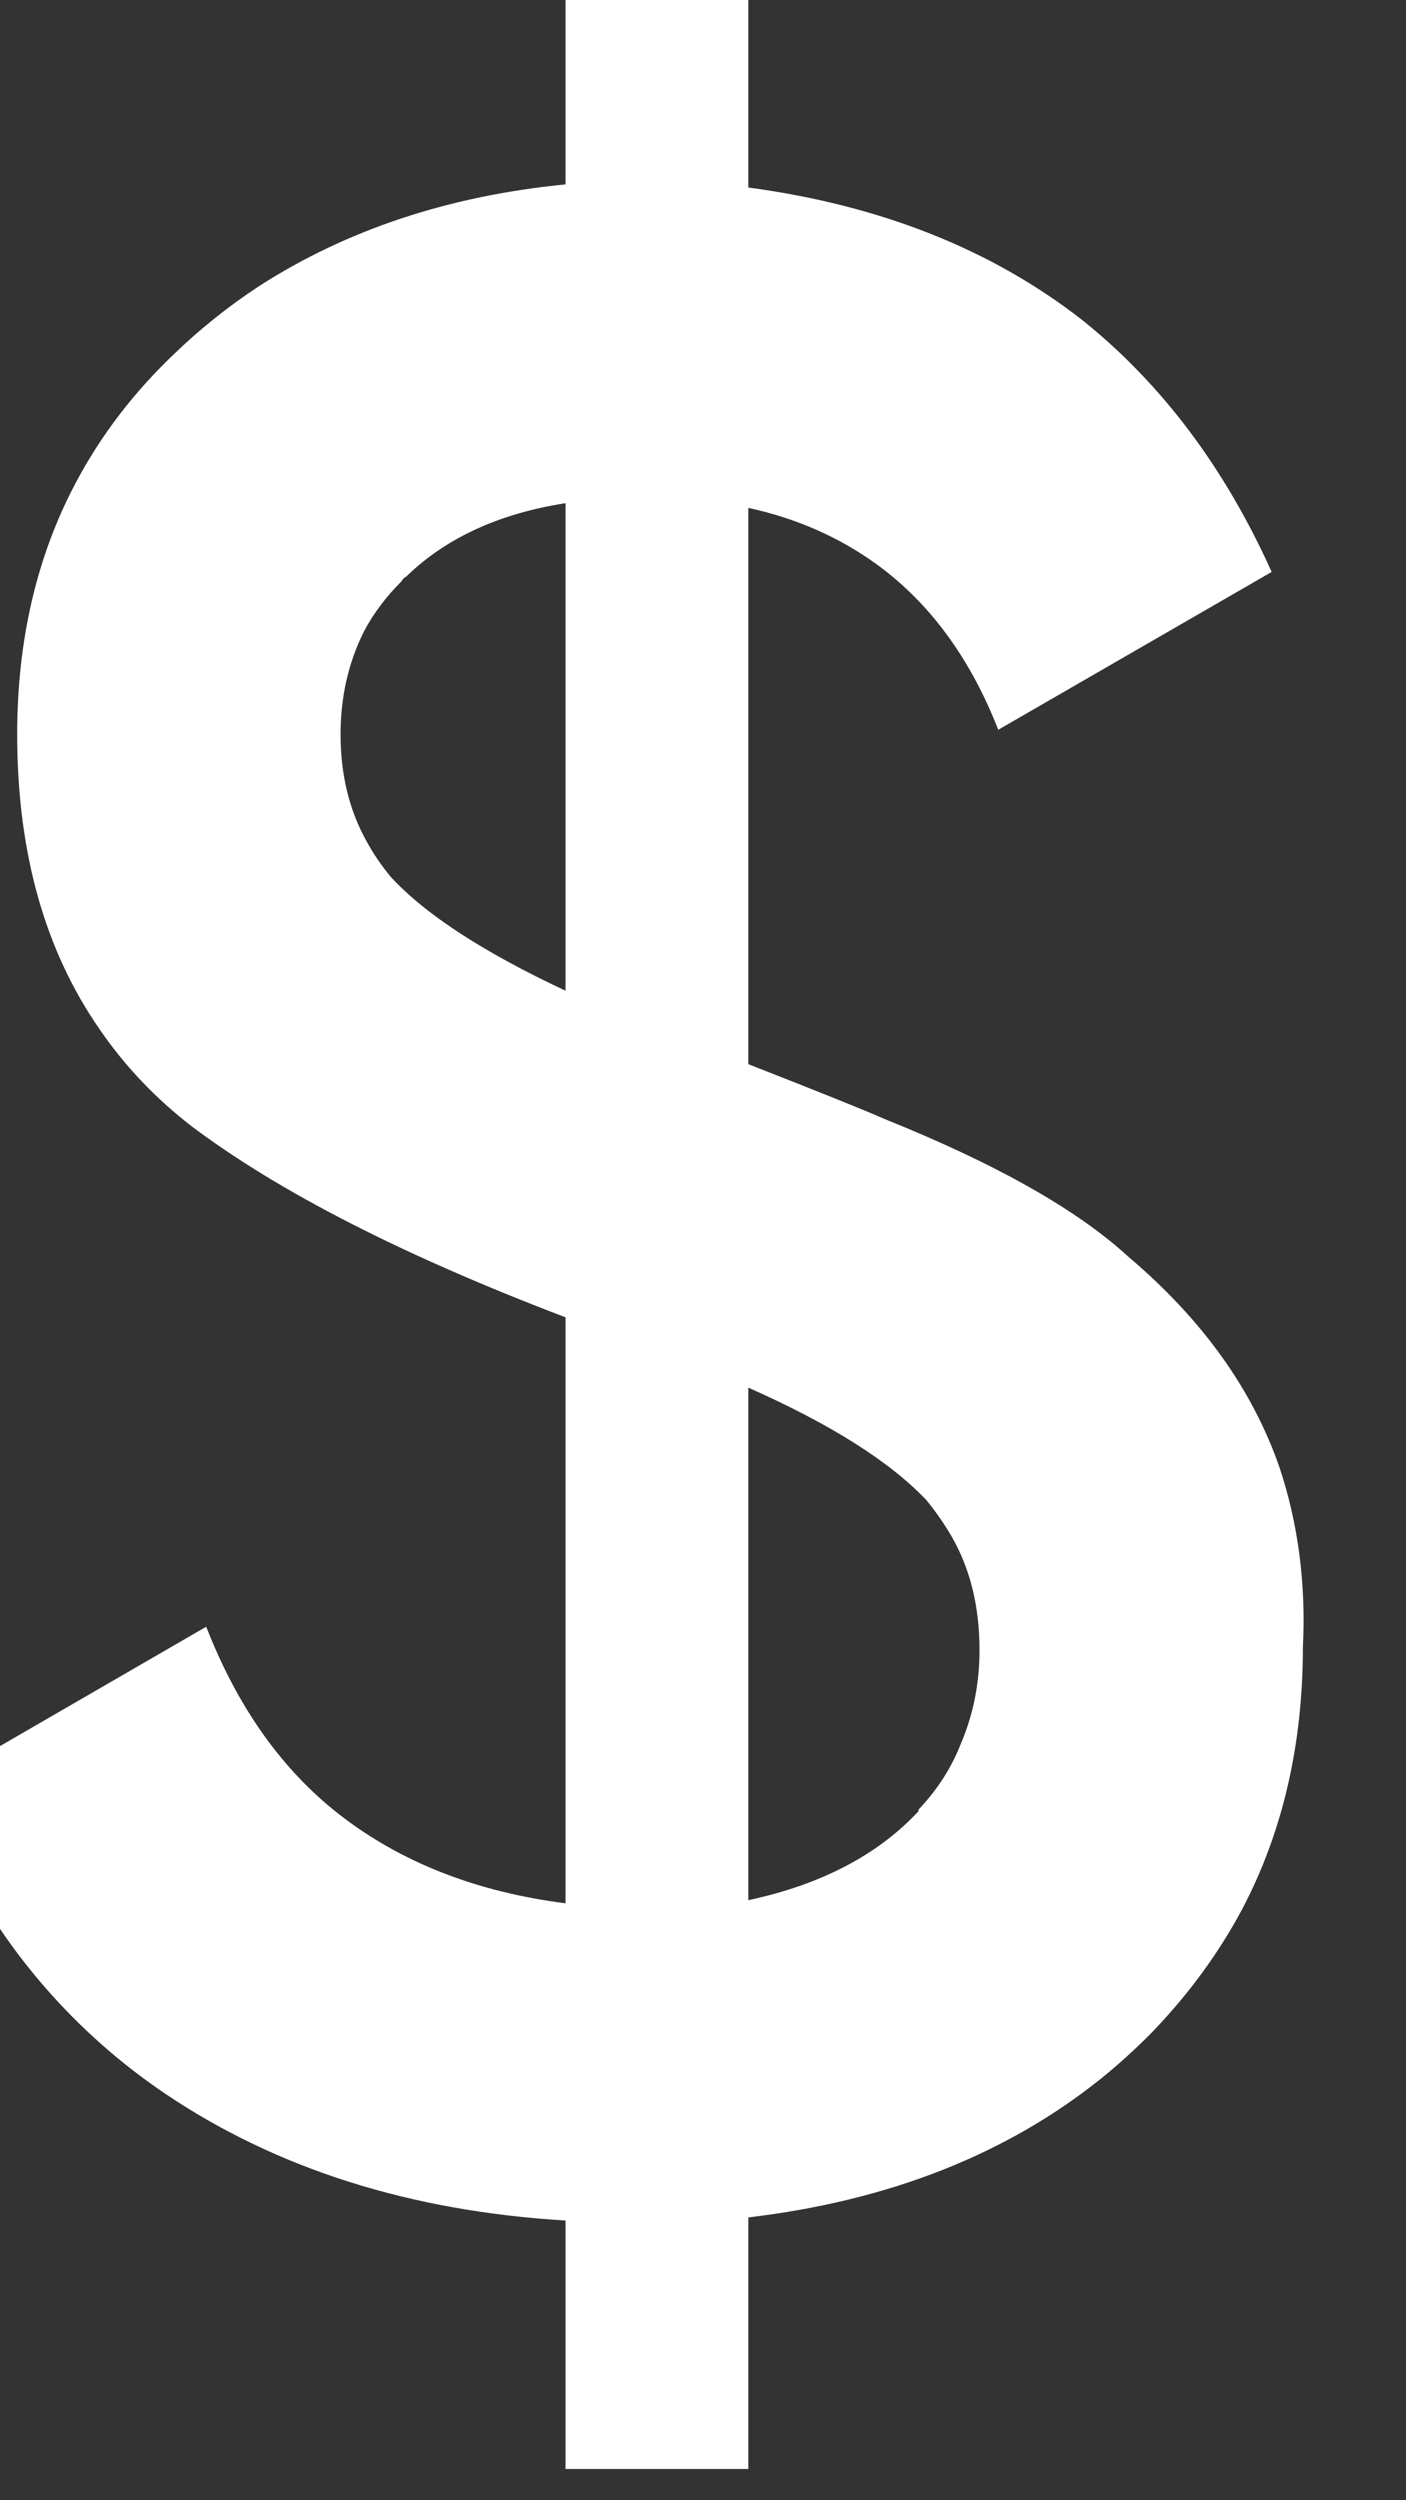 <svg width="9" height="16" viewBox="0 0 9 16" fill="none" xmlns="http://www.w3.org/2000/svg" xmlns:xlink="http://www.w3.org/1999/xlink">
	<rect x="0" y="0" width="9" height="16" fill="#333333" stroke="none"/>
	<desc>
			Created with Pixso.
	</desc>
	<defs/>
	<path id="$" d="M7.95 12.22Q8.34 11.48 8.34 10.54Q8.37 9.93 8.19 9.39Q7.93 8.64 7.22 8.04Q6.73 7.59 5.66 7.16Q5.48 7.08 4.79 6.81L4.79 3.25Q5.25 3.35 5.61 3.61Q6.12 3.98 6.39 4.67L8.14 3.66Q7.69 2.66 6.93 2.05Q6.06 1.37 4.79 1.2L4.79 -0.41L3.62 -0.41L3.62 1.18Q2.5 1.29 1.66 1.83Q1.37 2.02 1.12 2.26Q0.73 2.63 0.49 3.08Q0.11 3.79 0.11 4.7Q0.11 5.83 0.64 6.59Q0.88 6.94 1.23 7.21Q2.07 7.84 3.62 8.43L3.62 12.18Q2.76 12.07 2.17 11.61Q1.62 11.18 1.32 10.41L-0.46 11.44Q-0.19 12.17 0.29 12.72Q0.63 13.11 1.06 13.4Q2.13 14.12 3.62 14.21L3.62 15.8L4.79 15.8L4.79 14.19Q6.14 14.03 7.05 13.3Q7.21 13.17 7.36 13.02Q7.72 12.65 7.95 12.22ZM2.35 5.39Q2.18 5.09 2.18 4.7Q2.18 4.34 2.33 4.04Q2.42 3.87 2.57 3.72Q2.58 3.7 2.6 3.69Q2.98 3.32 3.62 3.22L3.62 6.34Q2.83 5.97 2.5 5.61Q2.41 5.5 2.35 5.39ZM4.79 12.16L4.79 8.88Q5.58 9.23 5.93 9.6Q6.02 9.71 6.09 9.83Q6.27 10.14 6.27 10.56Q6.27 10.88 6.15 11.16Q6.06 11.39 5.88 11.58Q5.88 11.58 5.88 11.59Q5.49 12.01 4.79 12.16Z" fill="#FFFFFF" fill-opacity="1" fill-rule="evenodd"/>
</svg>
